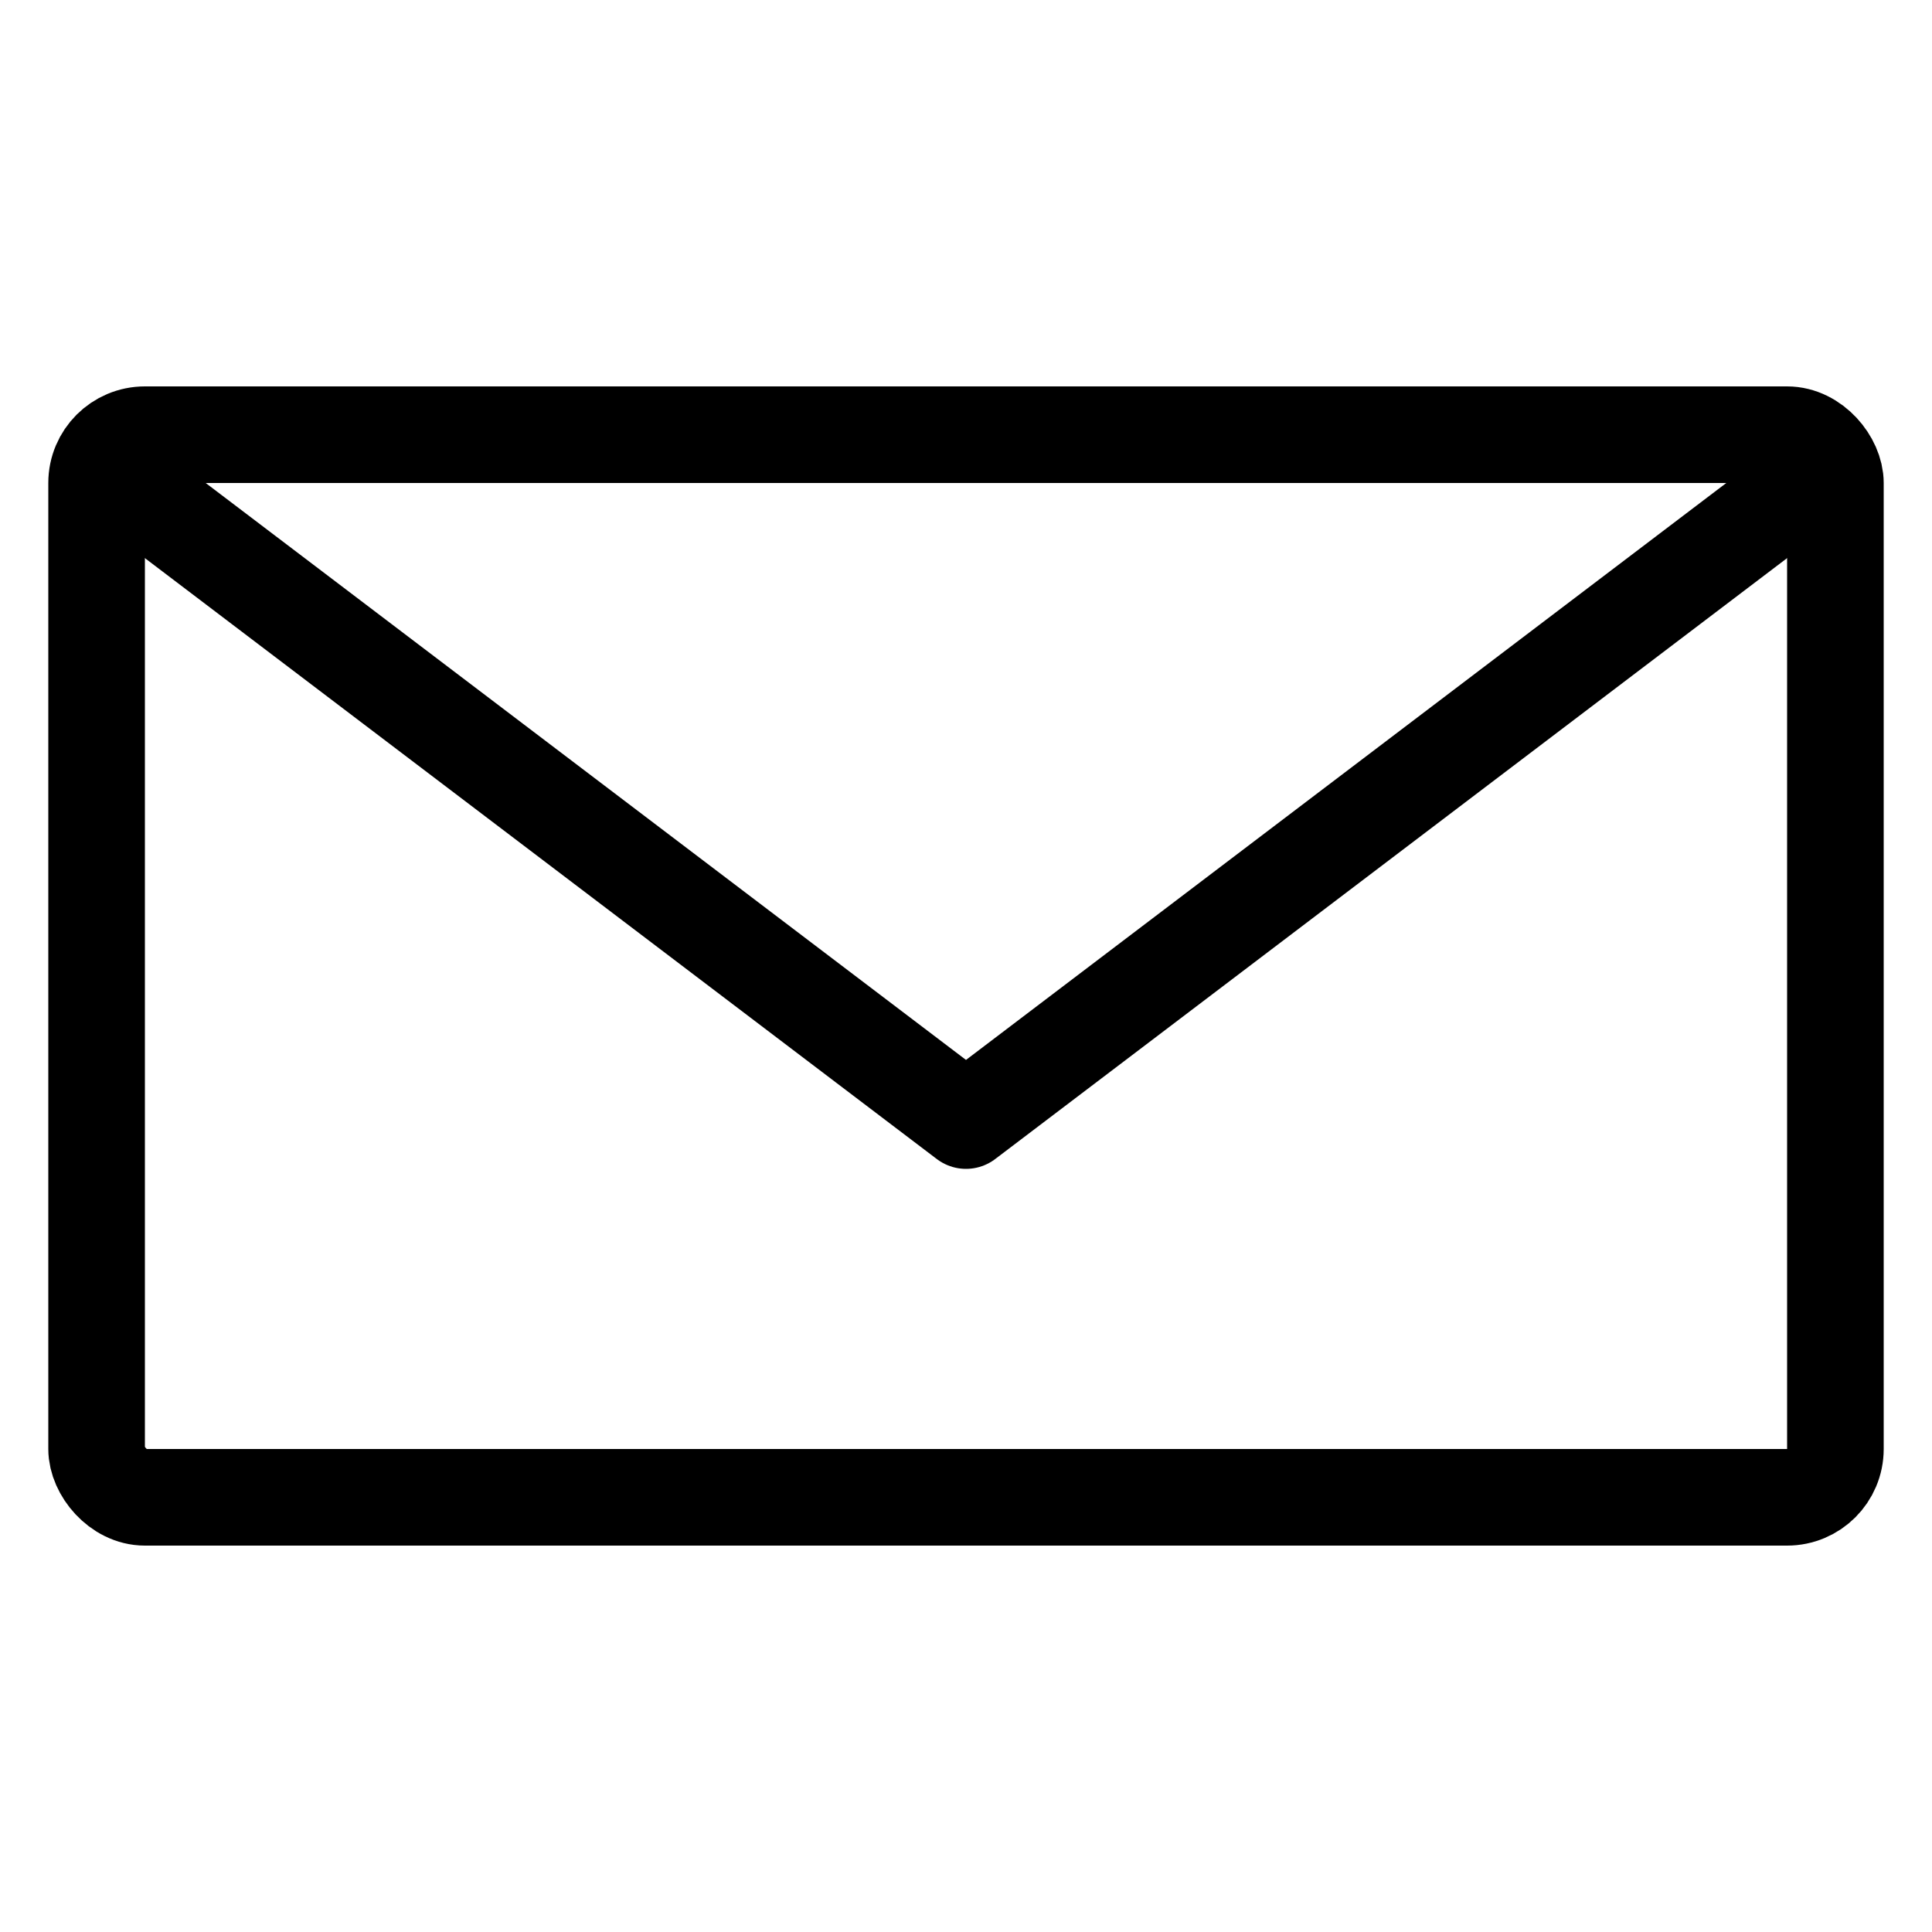<svg xmlns="http://www.w3.org/2000/svg" viewBox="0 0 40 40">
  <g fill="none" fill-rule="evenodd" stroke="currentColor" stroke-width="2">
    <rect width="36" height="22" x="2" y="9" rx="1"/>
    <path stroke-linecap="round" stroke-linejoin="round" d="M3 10.3l17 12.9 17-12.9"/>
  </g>
</svg>
